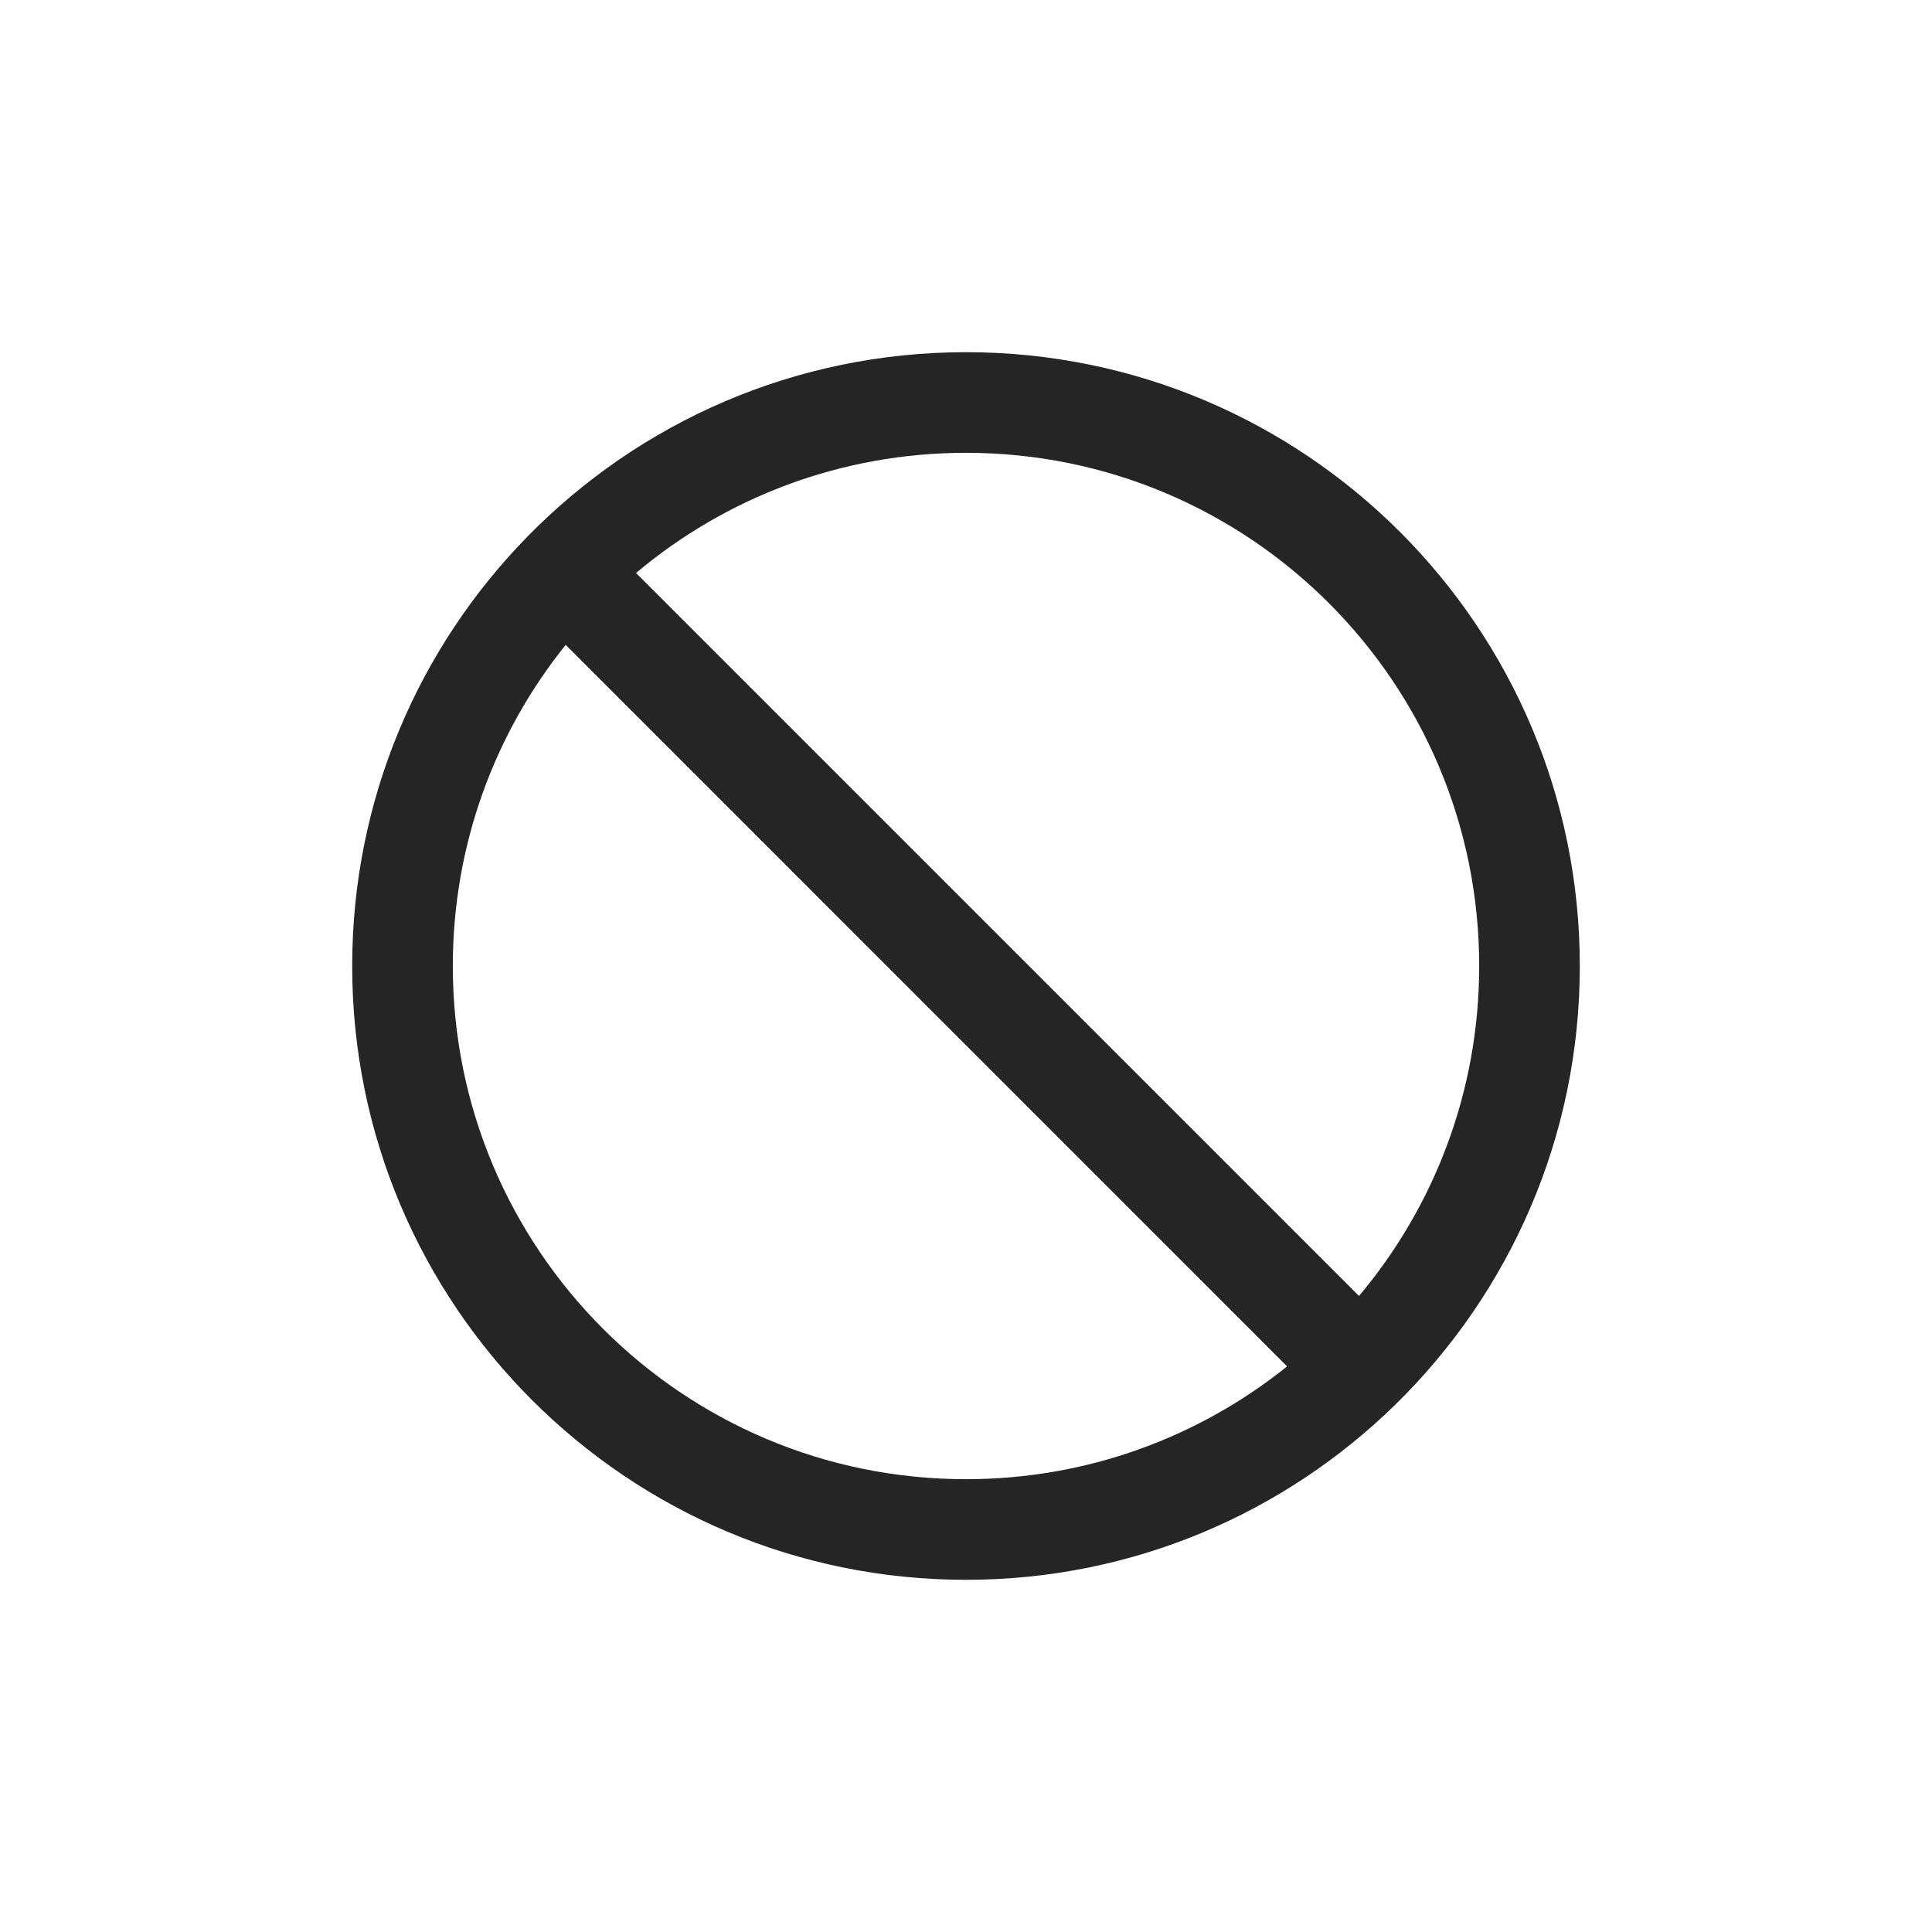 <svg width="24" height="24" viewBox="0 0 24 24" fill="none" xmlns="http://www.w3.org/2000/svg">
<path fill-rule="evenodd" clip-rule="evenodd" d="M7.901 7.118L16.882 16.099C17.814 14.991 18.375 13.561 18.375 12C18.375 8.479 15.521 5.625 12 5.625C10.439 5.625 9.009 6.186 7.901 7.118ZM15.989 16.974L7.027 8.011C6.149 9.104 5.625 10.49 5.625 12C5.625 15.521 8.479 18.375 12 18.375C13.51 18.375 14.896 17.851 15.989 16.974ZM6.554 6.664C7.937 5.252 9.867 4.375 12 4.375C16.211 4.375 19.625 7.789 19.625 12C19.625 14.133 18.748 16.063 17.336 17.446C15.962 18.793 14.077 19.625 12 19.625C7.789 19.625 4.375 16.211 4.375 12C4.375 9.923 5.207 8.038 6.554 6.664Z" fill="#262525"/>
</svg>
